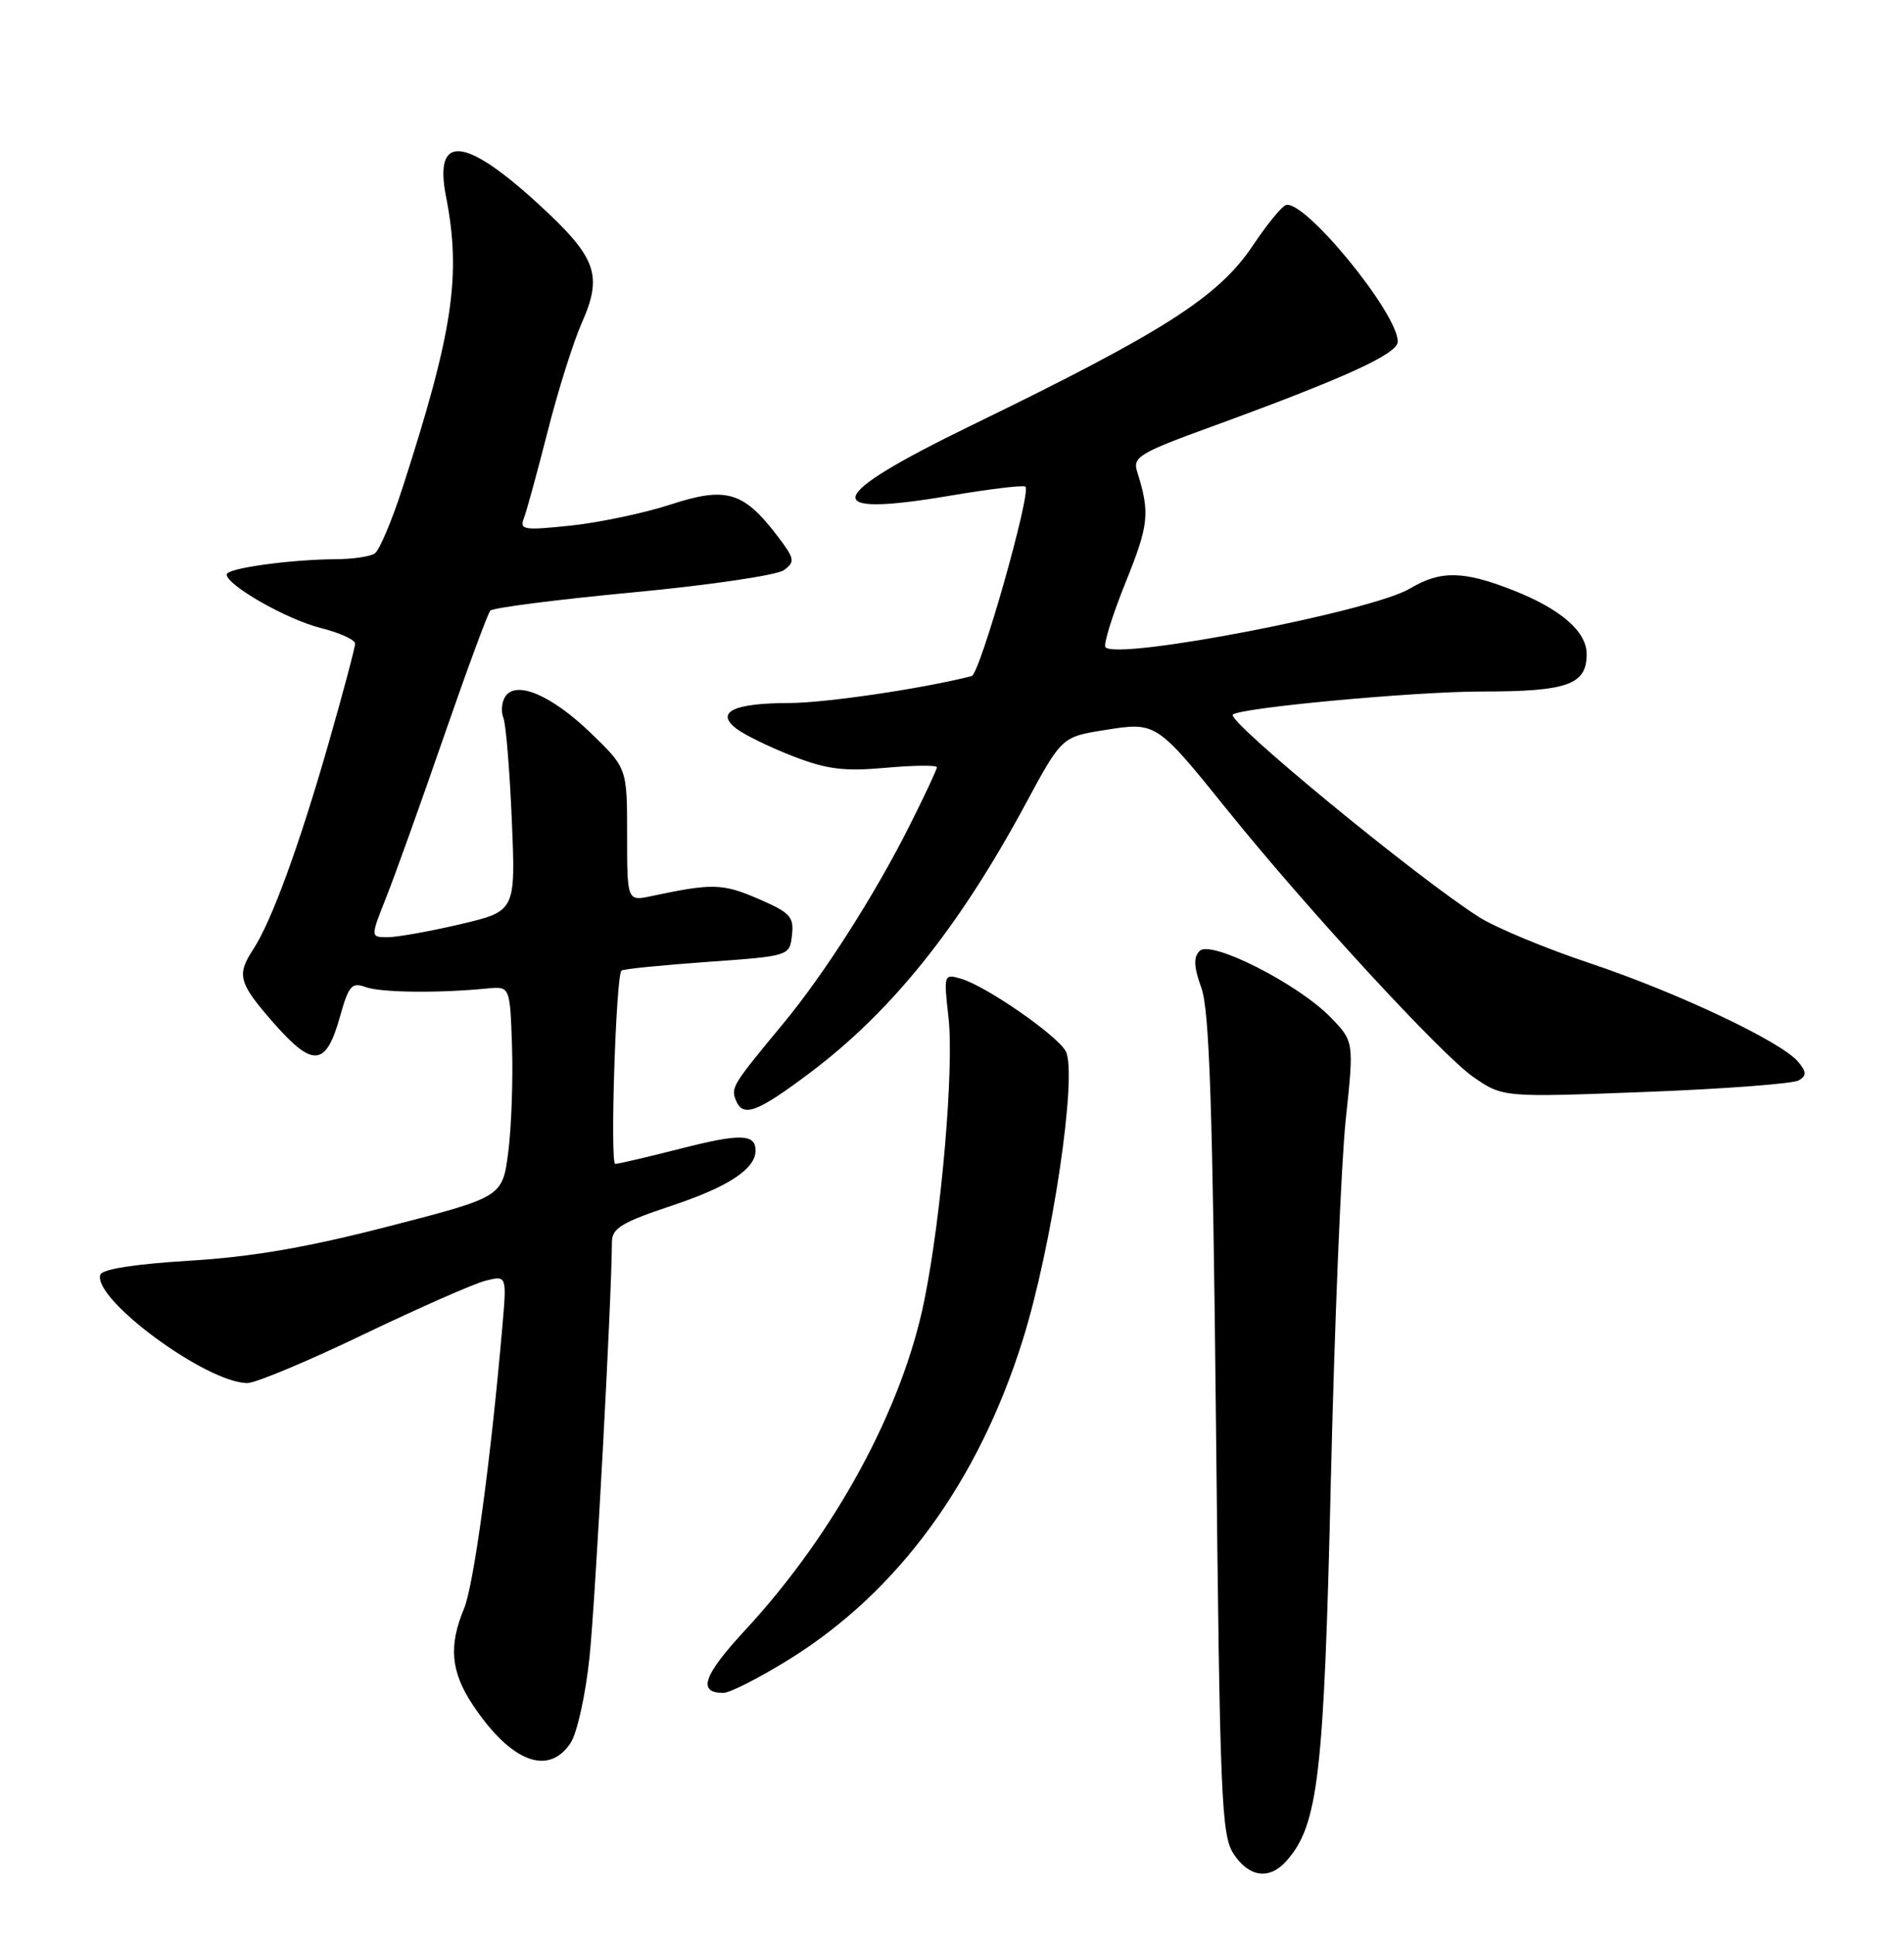 <?xml version="1.0" encoding="UTF-8" standalone="no"?>
<!DOCTYPE svg PUBLIC "-//W3C//DTD SVG 1.1//EN" "http://www.w3.org/Graphics/SVG/1.1/DTD/svg11.dtd" >
<svg xmlns="http://www.w3.org/2000/svg" xmlns:xlink="http://www.w3.org/1999/xlink" version="1.1" viewBox="0 0 252 256">
 <g >
 <path fill="currentColor"
d=" M 170.25 246.25 C 174.47 241.51 175.23 235.03 176.14 196.00 C 176.62 175.38 177.51 153.85 178.11 148.16 C 179.21 137.81 179.21 137.81 176.11 134.61 C 171.81 130.18 160.27 124.33 158.78 125.82 C 157.94 126.66 158.00 127.92 159.01 130.73 C 160.07 133.66 160.50 146.59 160.94 188.55 C 161.45 238.03 161.65 242.82 163.27 245.30 C 165.31 248.40 168.00 248.77 170.25 246.25 Z  M 75.53 230.60 C 76.40 229.26 77.51 224.20 78.03 219.22 C 78.80 211.76 80.96 171.79 80.99 164.33 C 81.00 162.52 82.28 161.74 88.88 159.54 C 96.40 157.04 100.00 154.67 100.00 152.23 C 100.00 150.02 97.95 149.97 90.13 151.97 C 85.75 153.09 81.84 154.00 81.43 154.00 C 80.72 154.00 81.52 129.15 82.25 128.42 C 82.45 128.22 87.54 127.71 93.56 127.28 C 104.50 126.50 104.50 126.50 104.82 123.74 C 105.10 121.30 104.59 120.75 100.32 118.91 C 95.63 116.89 94.27 116.86 86.25 118.56 C 83.00 119.25 83.00 119.25 83.00 110.44 C 83.00 101.63 83.00 101.63 78.16 96.96 C 72.96 91.96 68.27 89.97 66.86 92.19 C 66.40 92.91 66.29 94.17 66.63 95.00 C 66.96 95.83 67.46 101.92 67.74 108.54 C 68.25 120.57 68.25 120.57 60.88 122.30 C 56.82 123.25 52.49 124.02 51.26 124.01 C 49.03 124.00 49.03 124.00 51.11 118.75 C 52.26 115.86 55.69 106.30 58.73 97.50 C 61.78 88.70 64.55 81.19 64.89 80.80 C 65.22 80.42 73.73 79.33 83.80 78.38 C 93.86 77.43 102.84 76.11 103.75 75.44 C 105.27 74.33 105.19 73.93 102.84 70.85 C 98.40 65.04 96.09 64.36 88.78 66.75 C 85.33 67.88 79.39 69.13 75.59 69.54 C 69.28 70.20 68.74 70.12 69.35 68.53 C 69.72 67.57 71.12 62.43 72.48 57.10 C 73.83 51.77 75.86 45.31 76.99 42.75 C 79.82 36.37 78.98 34.07 71.22 26.96 C 61.46 18.02 57.41 17.70 59.03 26.00 C 61.07 36.42 59.97 43.85 53.29 64.50 C 51.87 68.90 50.21 72.83 49.60 73.23 C 49.00 73.64 46.70 73.98 44.50 73.99 C 38.37 74.03 30.00 75.19 30.00 76.01 C 30.00 77.43 37.94 81.96 42.43 83.09 C 44.94 83.72 47.00 84.65 47.00 85.16 C 47.00 85.67 45.40 91.68 43.44 98.52 C 39.59 111.93 35.93 121.94 33.51 125.62 C 31.28 129.03 31.57 130.07 36.31 135.46 C 41.45 141.29 43.15 141.11 45.00 134.51 C 46.15 130.40 46.55 129.94 48.40 130.61 C 50.40 131.34 58.07 131.43 64.50 130.79 C 67.50 130.50 67.50 130.50 67.77 138.50 C 67.91 142.90 67.69 149.17 67.27 152.44 C 66.50 158.38 66.50 158.38 51.50 162.25 C 40.63 165.06 33.36 166.31 25.08 166.81 C 17.88 167.25 13.52 167.93 13.28 168.66 C 12.22 171.86 27.34 183.00 32.75 183.00 C 33.83 183.00 40.75 180.11 48.11 176.57 C 55.47 173.04 62.76 169.83 64.29 169.45 C 67.08 168.76 67.08 168.76 66.48 175.63 C 64.94 193.34 62.70 209.79 61.41 212.86 C 59.35 217.80 59.67 221.22 62.59 225.61 C 67.62 233.15 72.60 235.07 75.53 230.60 Z  M 104.53 219.51 C 118.90 210.56 129.48 196.07 135.36 177.31 C 139.27 164.86 142.65 142.09 141.05 139.09 C 139.92 136.99 130.50 130.46 127.19 129.50 C 124.92 128.84 124.89 128.92 125.54 134.66 C 126.28 141.28 124.62 160.78 122.35 172.00 C 119.45 186.41 110.50 202.88 98.60 215.72 C 93.08 221.69 92.27 224.00 95.73 224.00 C 96.61 224.00 100.57 221.98 104.53 219.51 Z  M 107.21 141.94 C 117.99 133.84 126.88 122.77 135.67 106.50 C 140.52 97.50 140.52 97.50 146.26 96.59 C 153.04 95.51 153.05 95.52 162.56 107.32 C 173.04 120.32 190.80 139.59 194.98 142.49 C 198.91 145.21 198.91 145.21 217.84 144.48 C 228.26 144.08 237.36 143.39 238.08 142.95 C 239.13 142.30 239.11 141.84 237.99 140.49 C 235.80 137.85 222.02 131.33 210.43 127.45 C 204.58 125.50 198.00 122.76 195.81 121.38 C 187.70 116.26 162.24 95.33 163.17 94.55 C 164.28 93.63 187.24 91.50 196.09 91.50 C 207.48 91.50 210.00 90.60 210.00 86.55 C 210.00 83.55 206.54 80.56 200.21 78.08 C 193.68 75.51 190.63 75.47 186.62 77.87 C 181.59 80.89 148.03 87.37 146.32 85.65 C 146.00 85.33 147.20 81.46 148.99 77.03 C 152.07 69.39 152.22 67.89 150.50 62.39 C 149.90 60.48 150.81 59.93 160.17 56.52 C 178.00 50.02 185.00 46.83 185.00 45.20 C 185.00 41.41 172.57 26.27 170.17 27.14 C 169.61 27.34 167.66 29.74 165.83 32.47 C 161.26 39.30 154.09 43.88 128.50 56.32 C 109.07 65.77 108.22 68.55 125.67 65.60 C 130.97 64.70 135.49 64.16 135.72 64.39 C 136.52 65.18 129.70 89.18 128.60 89.46 C 122.13 91.11 109.29 93.01 104.50 93.02 C 97.05 93.03 94.60 94.23 97.50 96.44 C 98.60 97.27 101.97 98.91 105.00 100.08 C 109.48 101.81 111.75 102.09 117.25 101.59 C 120.96 101.26 124.00 101.23 124.00 101.52 C 124.00 101.81 122.37 105.30 120.37 109.27 C 115.83 118.32 109.02 128.99 103.61 135.50 C 97.02 143.45 96.74 143.89 97.36 145.49 C 98.29 147.93 100.10 147.28 107.21 141.94 Z "/>
</g>
</svg>